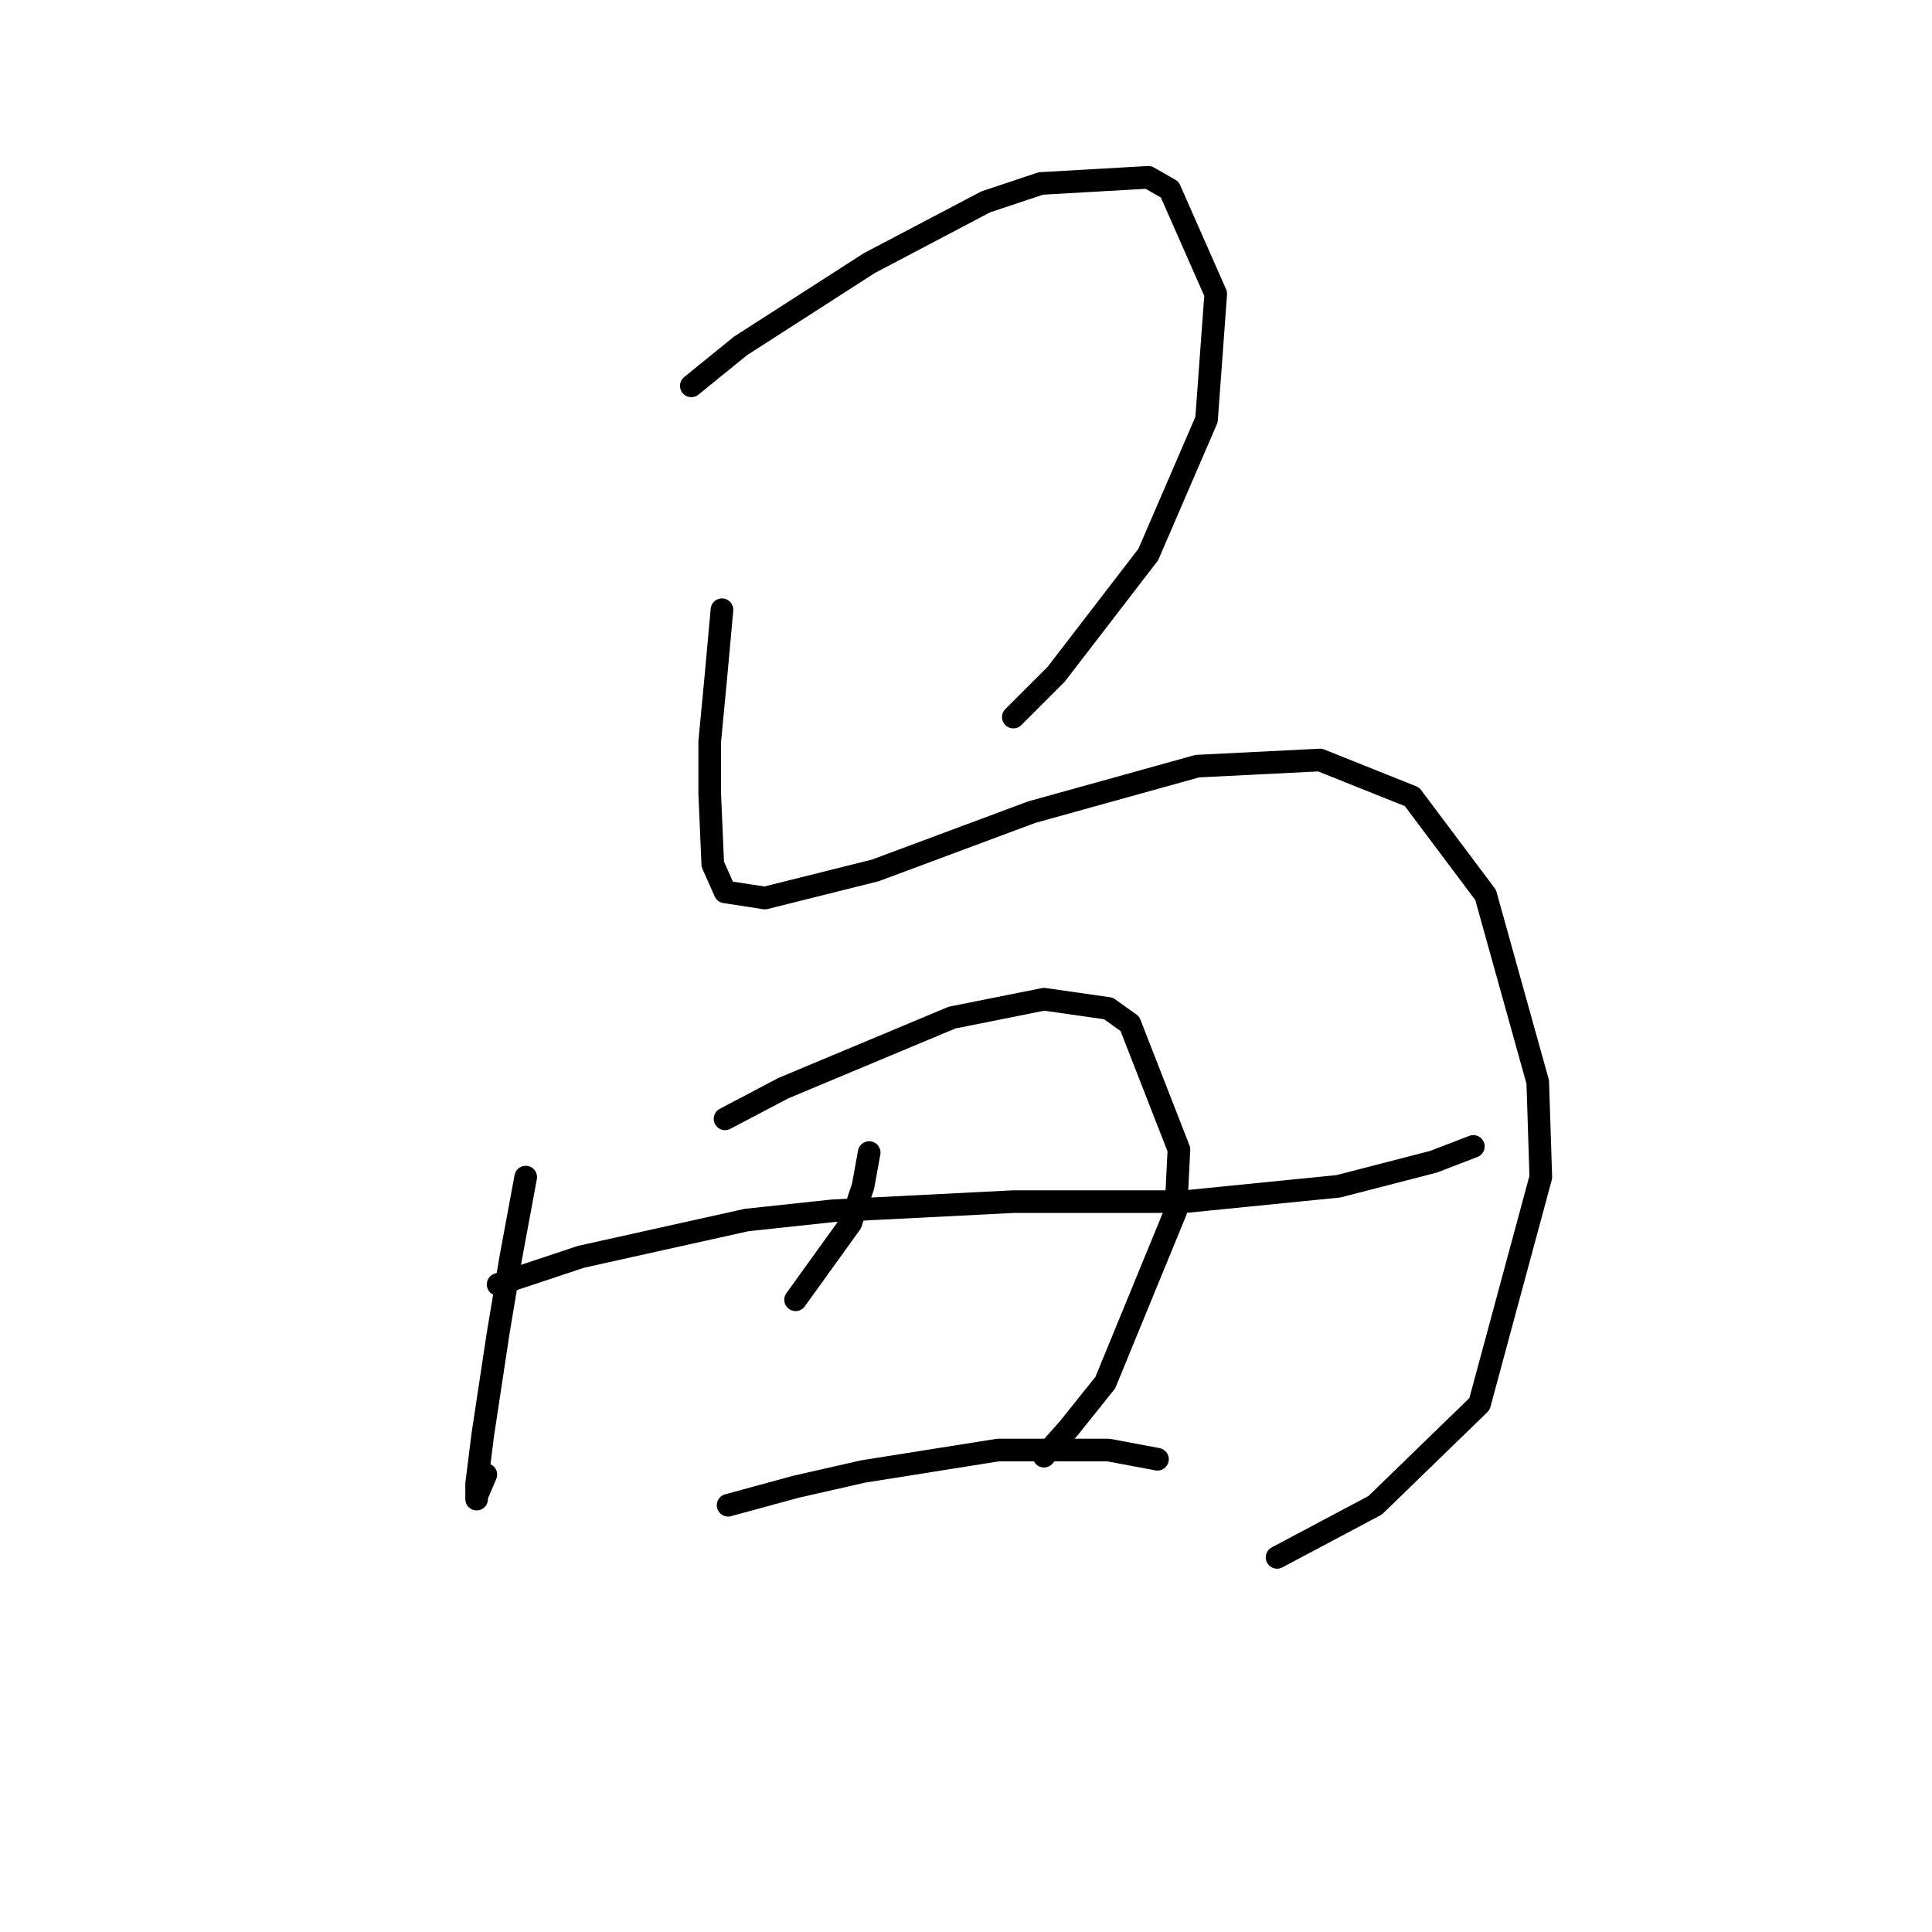 <?xml version="1.0" standalone="no"?>
    <svg width="256" height="256" xmlns="http://www.w3.org/2000/svg" version="1.1">
    <polyline stroke="black" stroke-width="3" stroke-linecap="round" fill="transparent" stroke-linejoin="round" points="91.603 51.129 98.104 45.846 115.172 34.874 130.614 26.747 137.928 24.309 152.151 23.496 154.996 25.121 161.091 38.938 159.872 55.599 152.151 73.479 139.96 89.327 134.271 95.016 134.271 95.016 " />
        <polyline stroke="black" stroke-width="3" stroke-linecap="round" fill="transparent" stroke-linejoin="round" points="95.666 80.794 94.853 89.734 94.041 98.267 94.041 105.175 94.447 114.522 96.073 118.179 101.355 118.992 115.984 115.335 136.709 107.614 158.653 101.518 174.908 100.705 187.099 105.582 196.851 118.586 203.76 143.374 204.166 155.971 196.039 186.042 182.222 199.452 169.218 206.361 169.218 206.361 " />
        <polyline stroke="black" stroke-width="3" stroke-linecap="round" fill="transparent" stroke-linejoin="round" points="69.659 155.971 67.627 166.943 66.002 176.696 63.97 190.106 63.157 196.608 63.157 198.64 63.157 198.233 64.376 195.389 64.376 195.389 " />
        <polyline stroke="black" stroke-width="3" stroke-linecap="round" fill="transparent" stroke-linejoin="round" points="96.073 148.25 103.794 144.187 126.144 134.84 138.335 132.402 146.868 133.621 149.713 135.653 156.215 152.314 155.808 160.441 146.462 183.198 141.586 189.293 138.335 192.951 138.335 192.951 " />
        <polyline stroke="black" stroke-width="3" stroke-linecap="round" fill="transparent" stroke-linejoin="round" points="115.172 152.72 114.359 157.19 112.734 162.067 105.419 172.226 105.419 172.226 " />
        <polyline stroke="black" stroke-width="3" stroke-linecap="round" fill="transparent" stroke-linejoin="round" points="66.002 170.194 76.973 166.537 98.917 161.66 110.295 160.441 134.271 159.222 157.027 159.222 177.346 157.19 189.943 153.939 195.226 151.908 195.226 151.908 " />
        <polyline stroke="black" stroke-width="3" stroke-linecap="round" fill="transparent" stroke-linejoin="round" points="96.479 199.452 105.419 197.014 114.359 194.982 132.239 192.138 146.868 192.138 153.37 193.357 153.37 193.357 " />
        </svg>